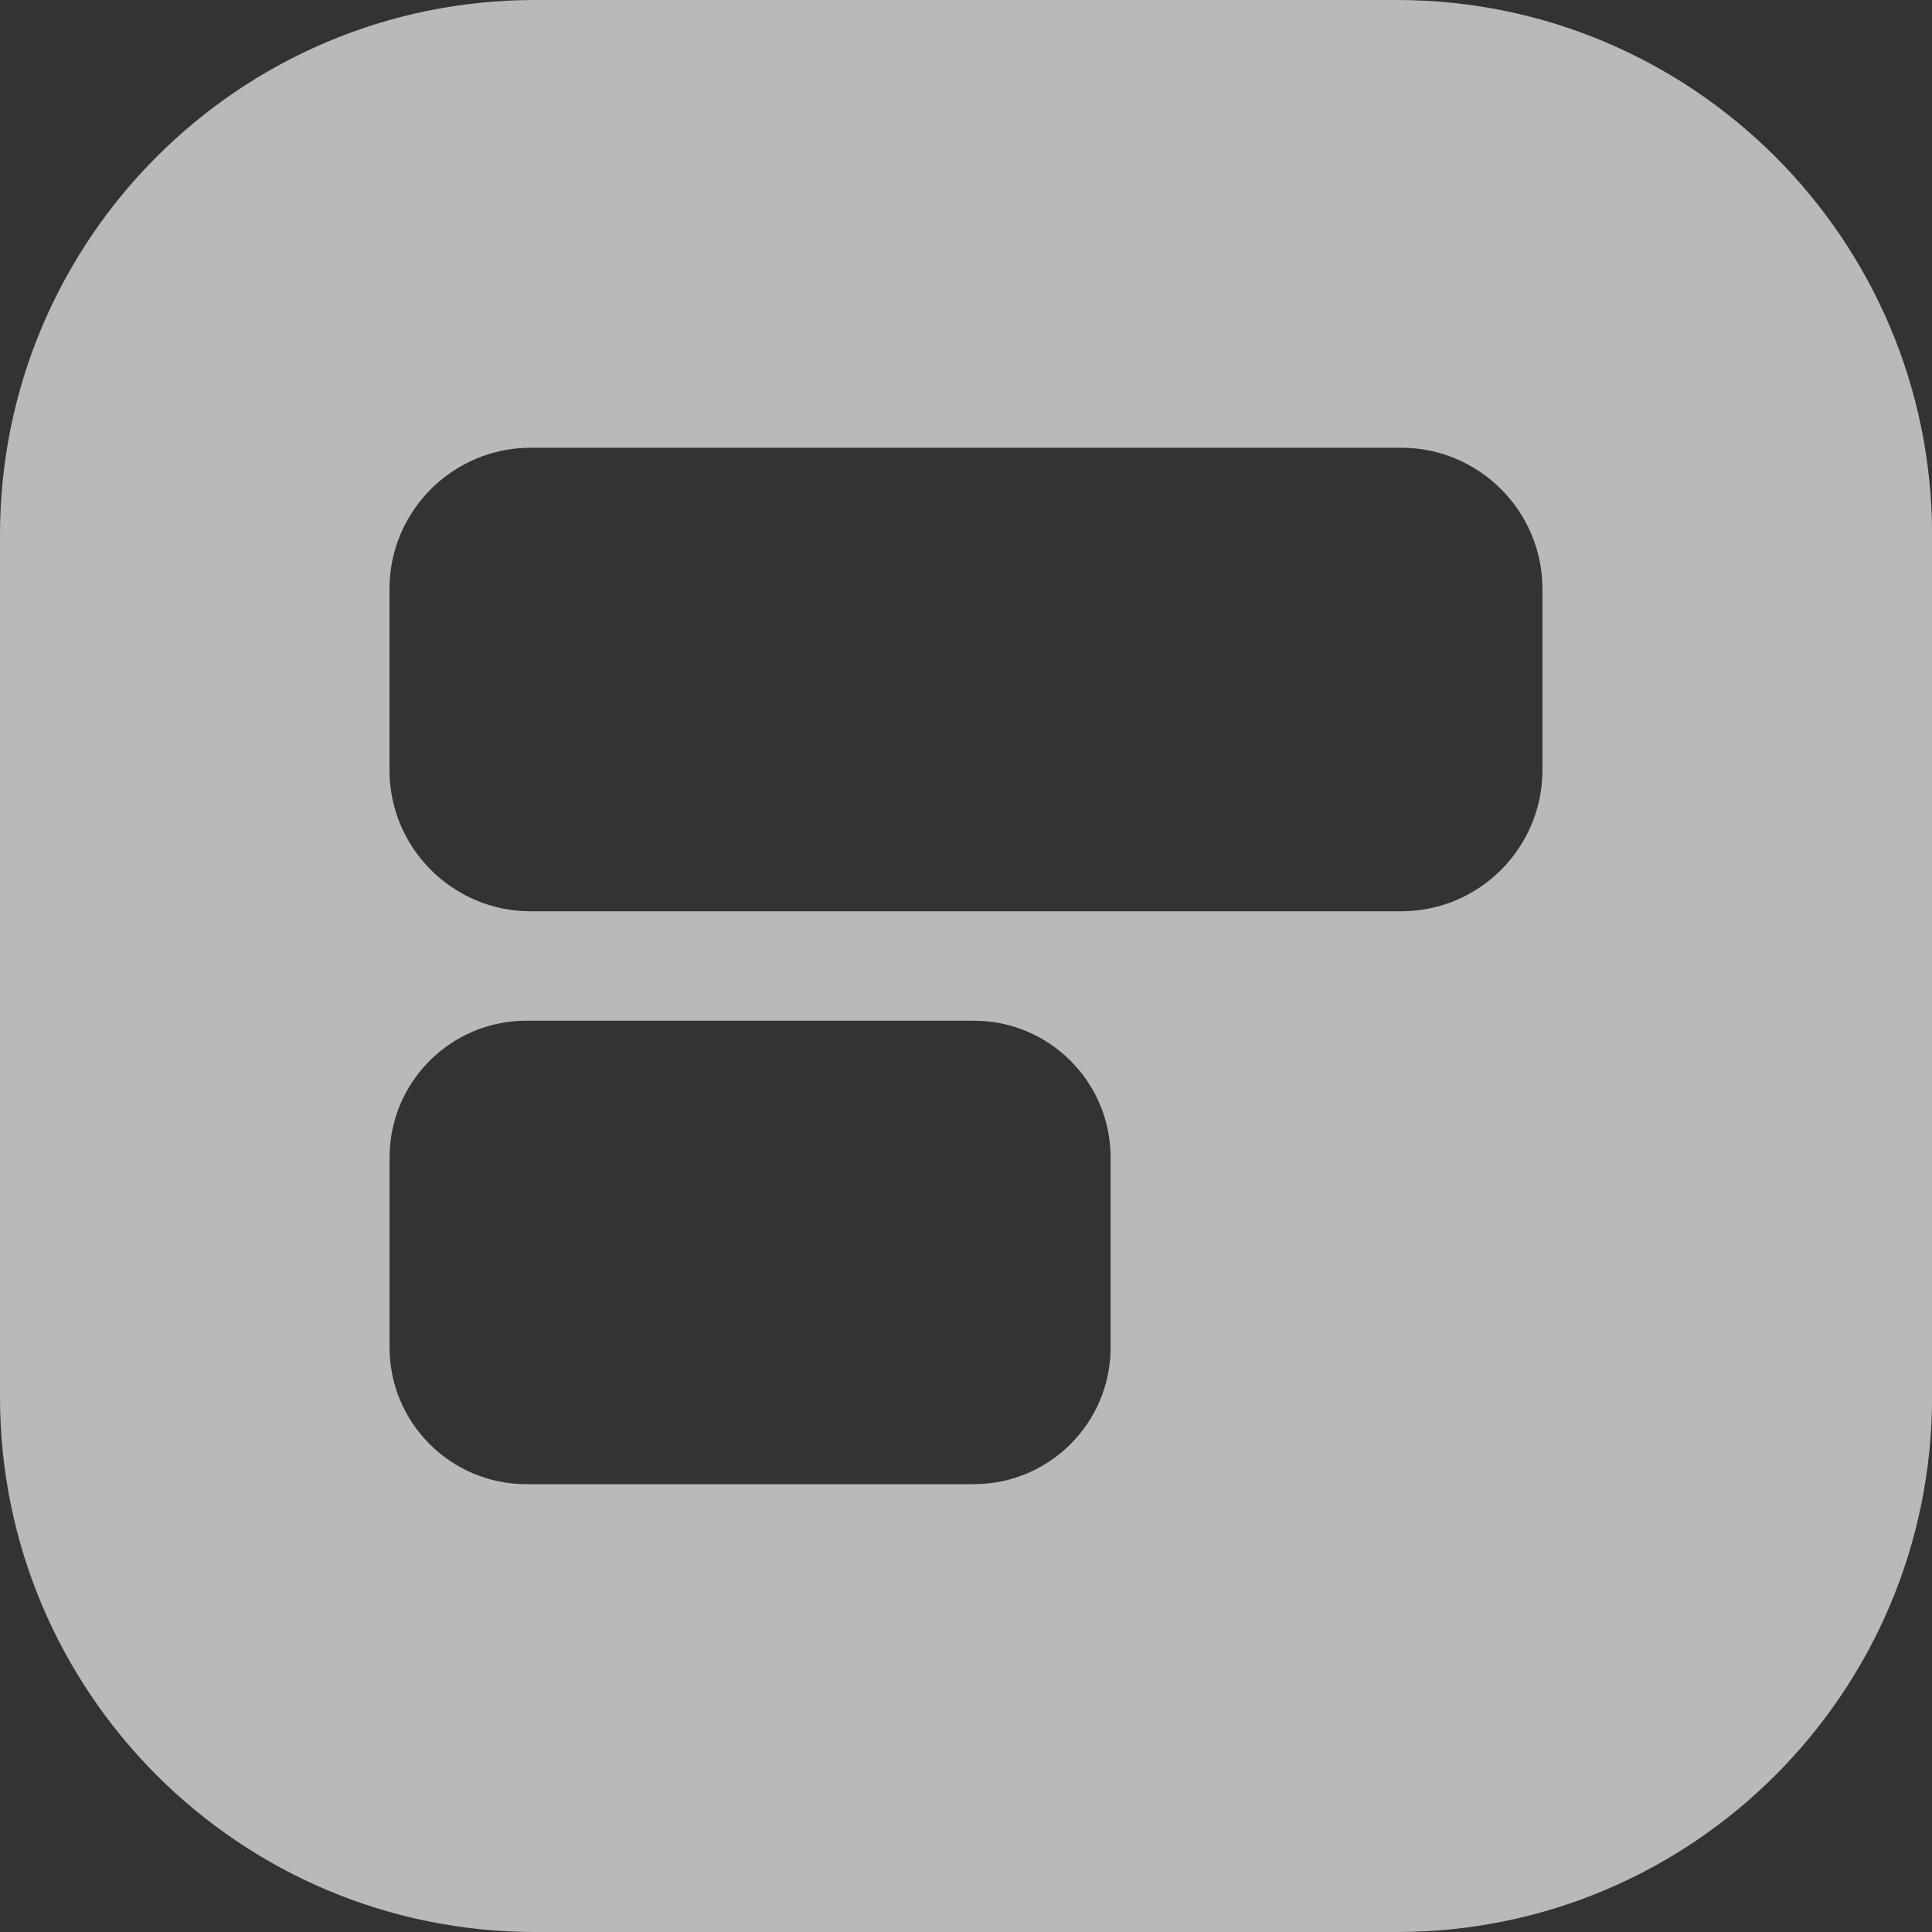 <?xml version="1.0" encoding="UTF-8"?>
<svg id="Ebene_1" data-name="Ebene 1" xmlns="http://www.w3.org/2000/svg" viewBox="0 0 256 256">
  <rect x="0" y="0" width="256" height="256" fill="#333333" stroke="none"/>
  <defs>
    <style>
      .cls-1 {
        fill: none;
      }

      .cls-1, .cls-2 {
        stroke-width: 0px;
      }

      .cls-2 {
        fill: #fff;
        opacity: .66;
      }
    </style>
  </defs>
  <rect class="cls-1" x="0" y="0" width="256" height="256"/>
  <path class="cls-2" d="M185.1,0h-114.21C31.74,0,0,31.74,0,70.9v114.21C0,224.26,31.74,256,70.9,256h114.21c39.15,0,70.9-31.74,70.9-70.9v-114.21C256,31.74,224.26,0,185.1,0ZM147.16,178.55c0,9.99-8.12,18.11-18.11,18.11h-59.32c-9.99,0-18.11-8.12-18.11-18.11v-25.19c0-9.99,8.12-18.11,18.11-18.11h59.32c9.99,0,18.11,8.12,18.11,18.11v25.19ZM204.38,102.05c0,10.31-8.39,18.7-18.7,18.7h-115.37c-10.31,0-18.7-8.39-18.7-18.7v-24.02c0-10.31,8.39-18.7,18.7-18.7h115.37c10.31,0,18.7,8.39,18.7,18.7v24.02Z"/>
</svg>